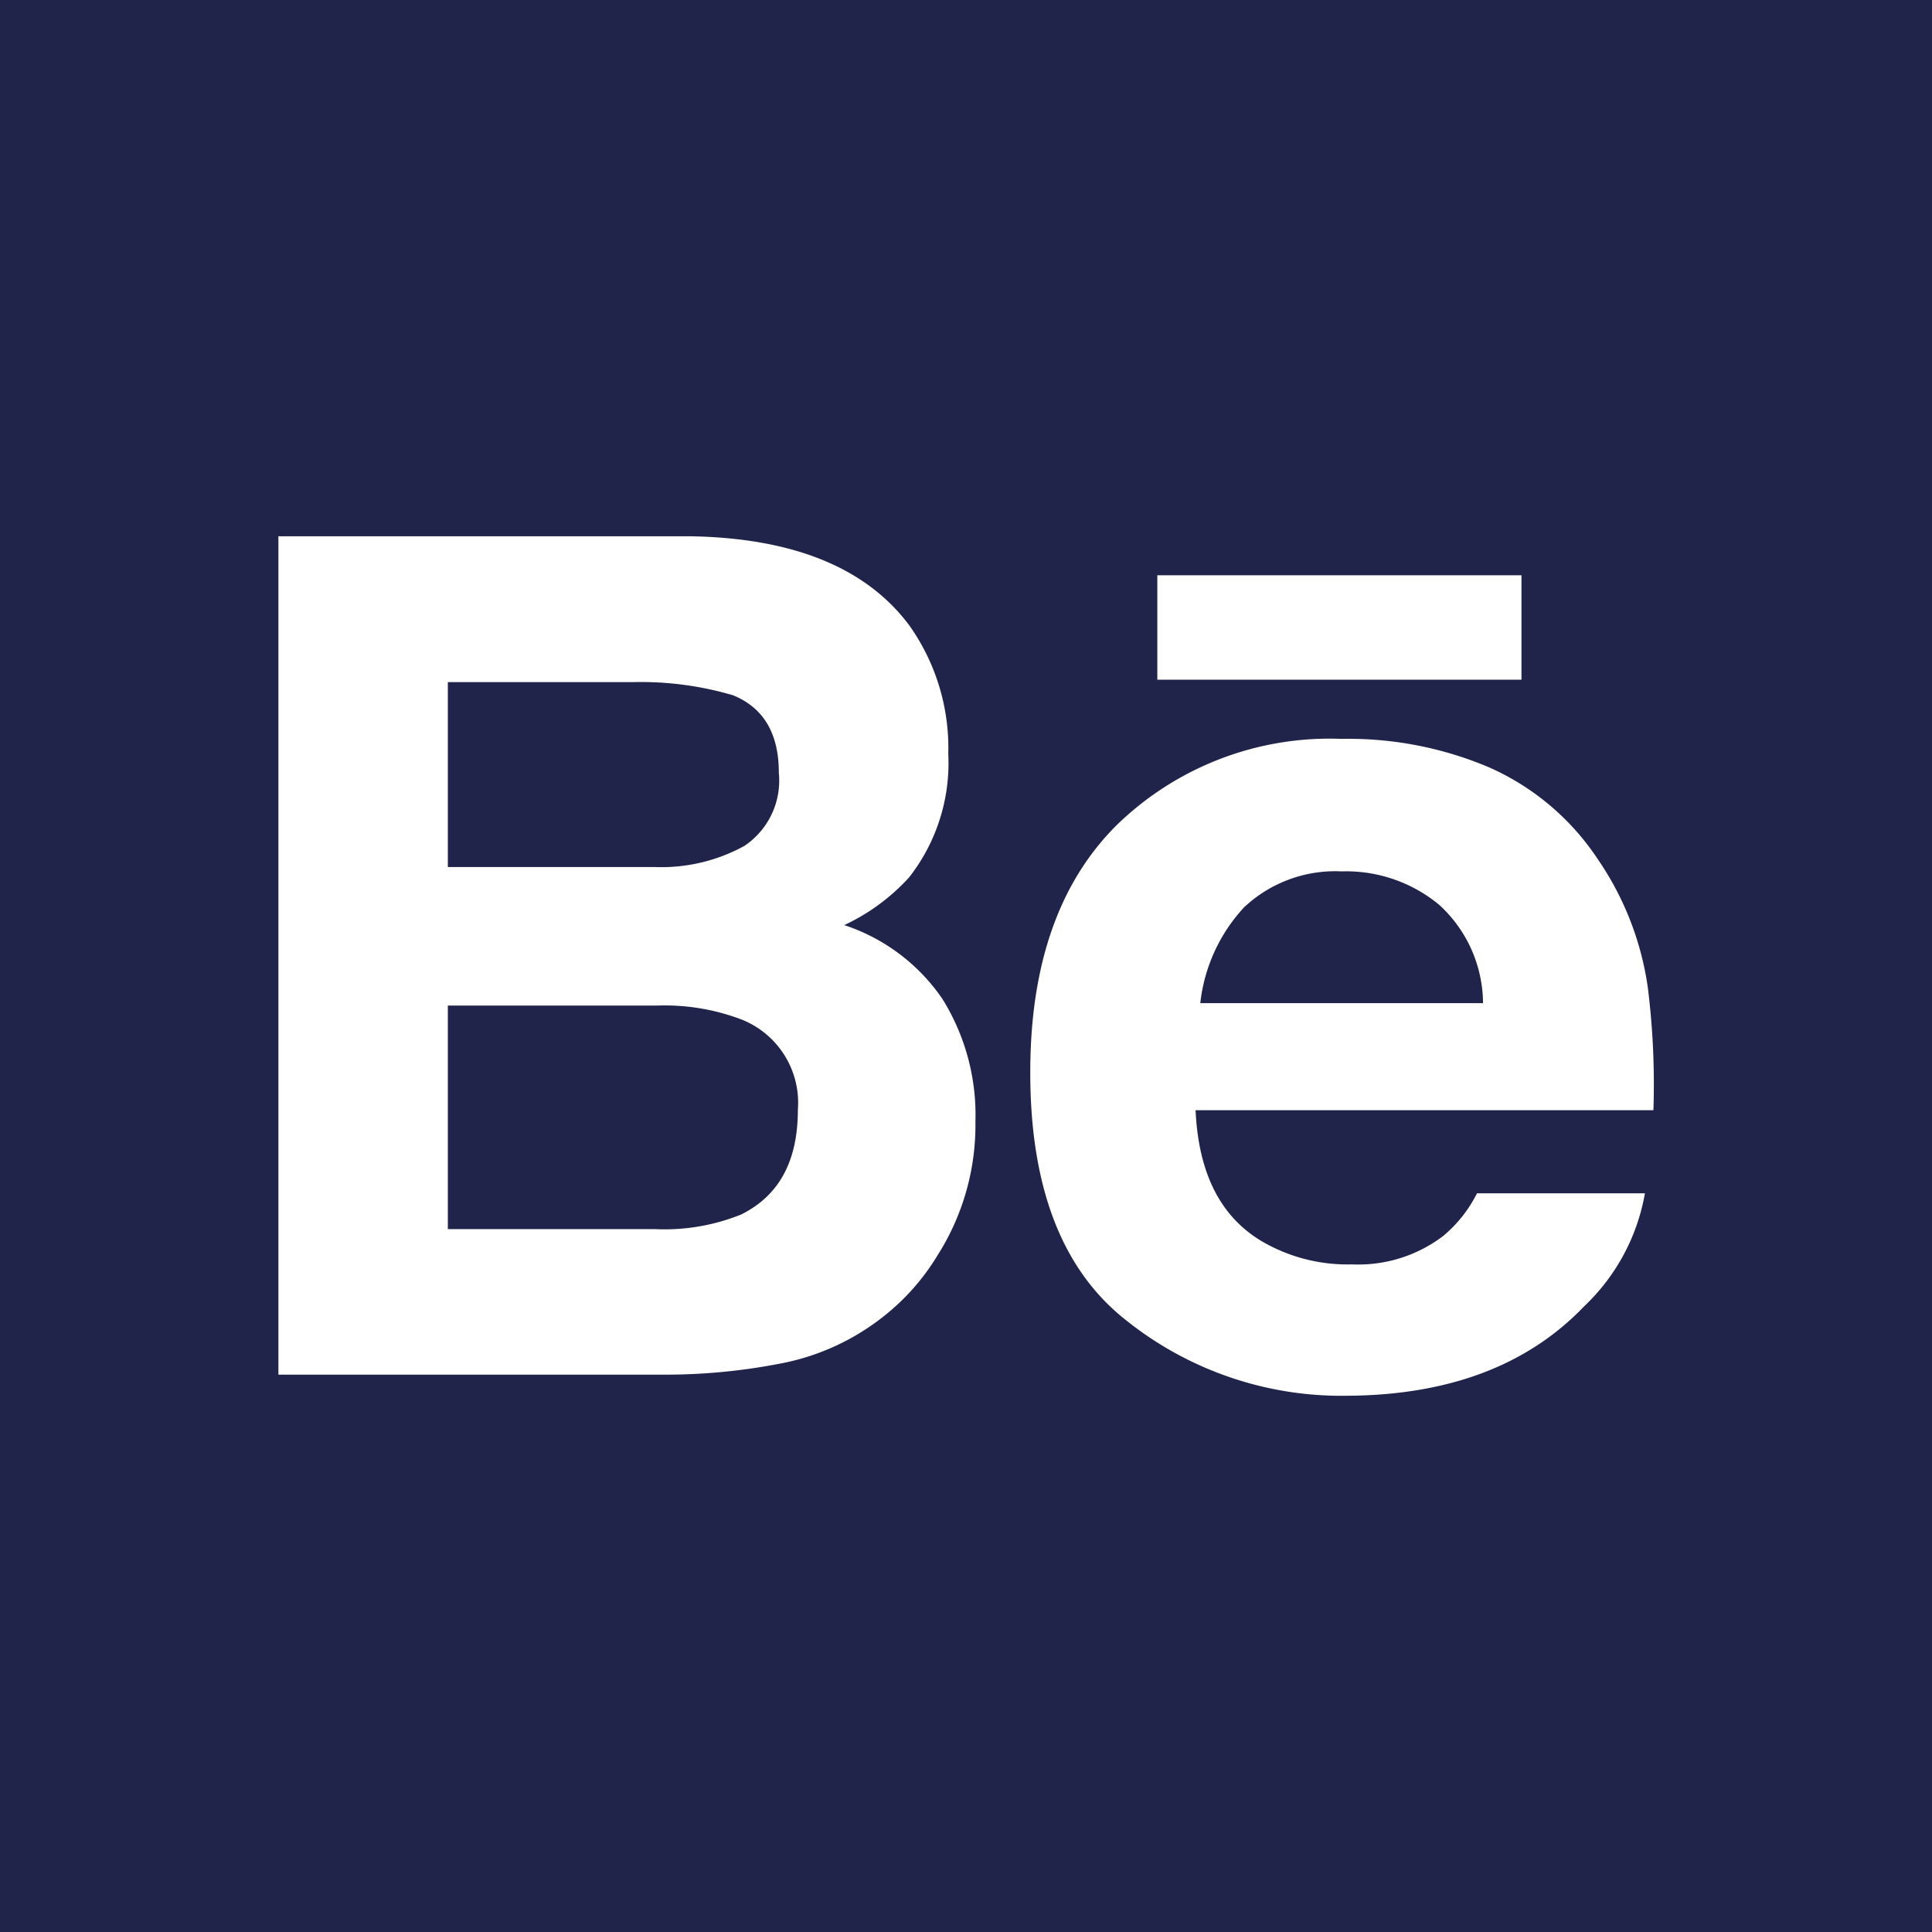 <svg id="Livello_4" data-name="Livello 4" xmlns="http://www.w3.org/2000/svg" viewBox="0 0 102.5 102.5"><defs><style>.cls-1{fill:#20234a;}</style></defs><title>social-be</title><g id="Livello_3" data-name="Livello 3"><path class="cls-1" d="M39.37,54.1a11.45,11.45,0,0,0-4.51-.75H23.76V65.21h11a10.86,10.86,0,0,0,4.57-.78c2-1,3-2.82,3-5.56A4.75,4.75,0,0,0,39.37,54.1Z"/><path class="cls-1" d="M-.92-.92V103.42H103.42V-.92ZM61.4,30.52H80.72v5.54H61.4ZM49.74,66.6a12.1,12.1,0,0,1-3.19,3.49,12.54,12.54,0,0,1-5.09,2.24,31.84,31.84,0,0,1-6.37.6H14.77V28.45H36.56q8.25.12,11.69,4.74A11.25,11.25,0,0,1,50.31,40a9.84,9.84,0,0,1-2.08,6.55,10.85,10.85,0,0,1-3.44,2.53A10.15,10.15,0,0,1,50,53a11.64,11.64,0,0,1,1.75,6.51A12.88,12.88,0,0,1,49.74,66.6Zm38-7.7H63.43c.15,3.3,1.29,5.62,3.49,6.94a9,9,0,0,0,4.81,1.24,7.43,7.43,0,0,0,4.84-1.51,7.08,7.08,0,0,0,1.79-2.26h8.91a10.83,10.83,0,0,1-3.23,6Q79.55,74,71.49,74.05a18.29,18.29,0,0,1-11.74-4q-5.1-4-5.09-13.17,0-8.55,4.59-13.11a16.2,16.2,0,0,1,11.92-4.57A19.11,19.11,0,0,1,79,40.71a13.43,13.43,0,0,1,5.76,4.86,16,16,0,0,1,2.66,6.8A41.15,41.15,0,0,1,87.72,58.9Z"/><path class="cls-1" d="M39.49,44.88A4.17,4.17,0,0,0,41.32,41c0-2.08-.8-3.44-2.42-4.11a17.25,17.25,0,0,0-5.33-.7H23.76V46h11A9.15,9.15,0,0,0,39.49,44.88Z"/><path class="cls-1" d="M76.35,48a7.74,7.74,0,0,0-5.17-1.77A7.06,7.06,0,0,0,66,48.14a8.91,8.91,0,0,0-2.32,5.08h15A7.12,7.12,0,0,0,76.35,48Z"/></g></svg>